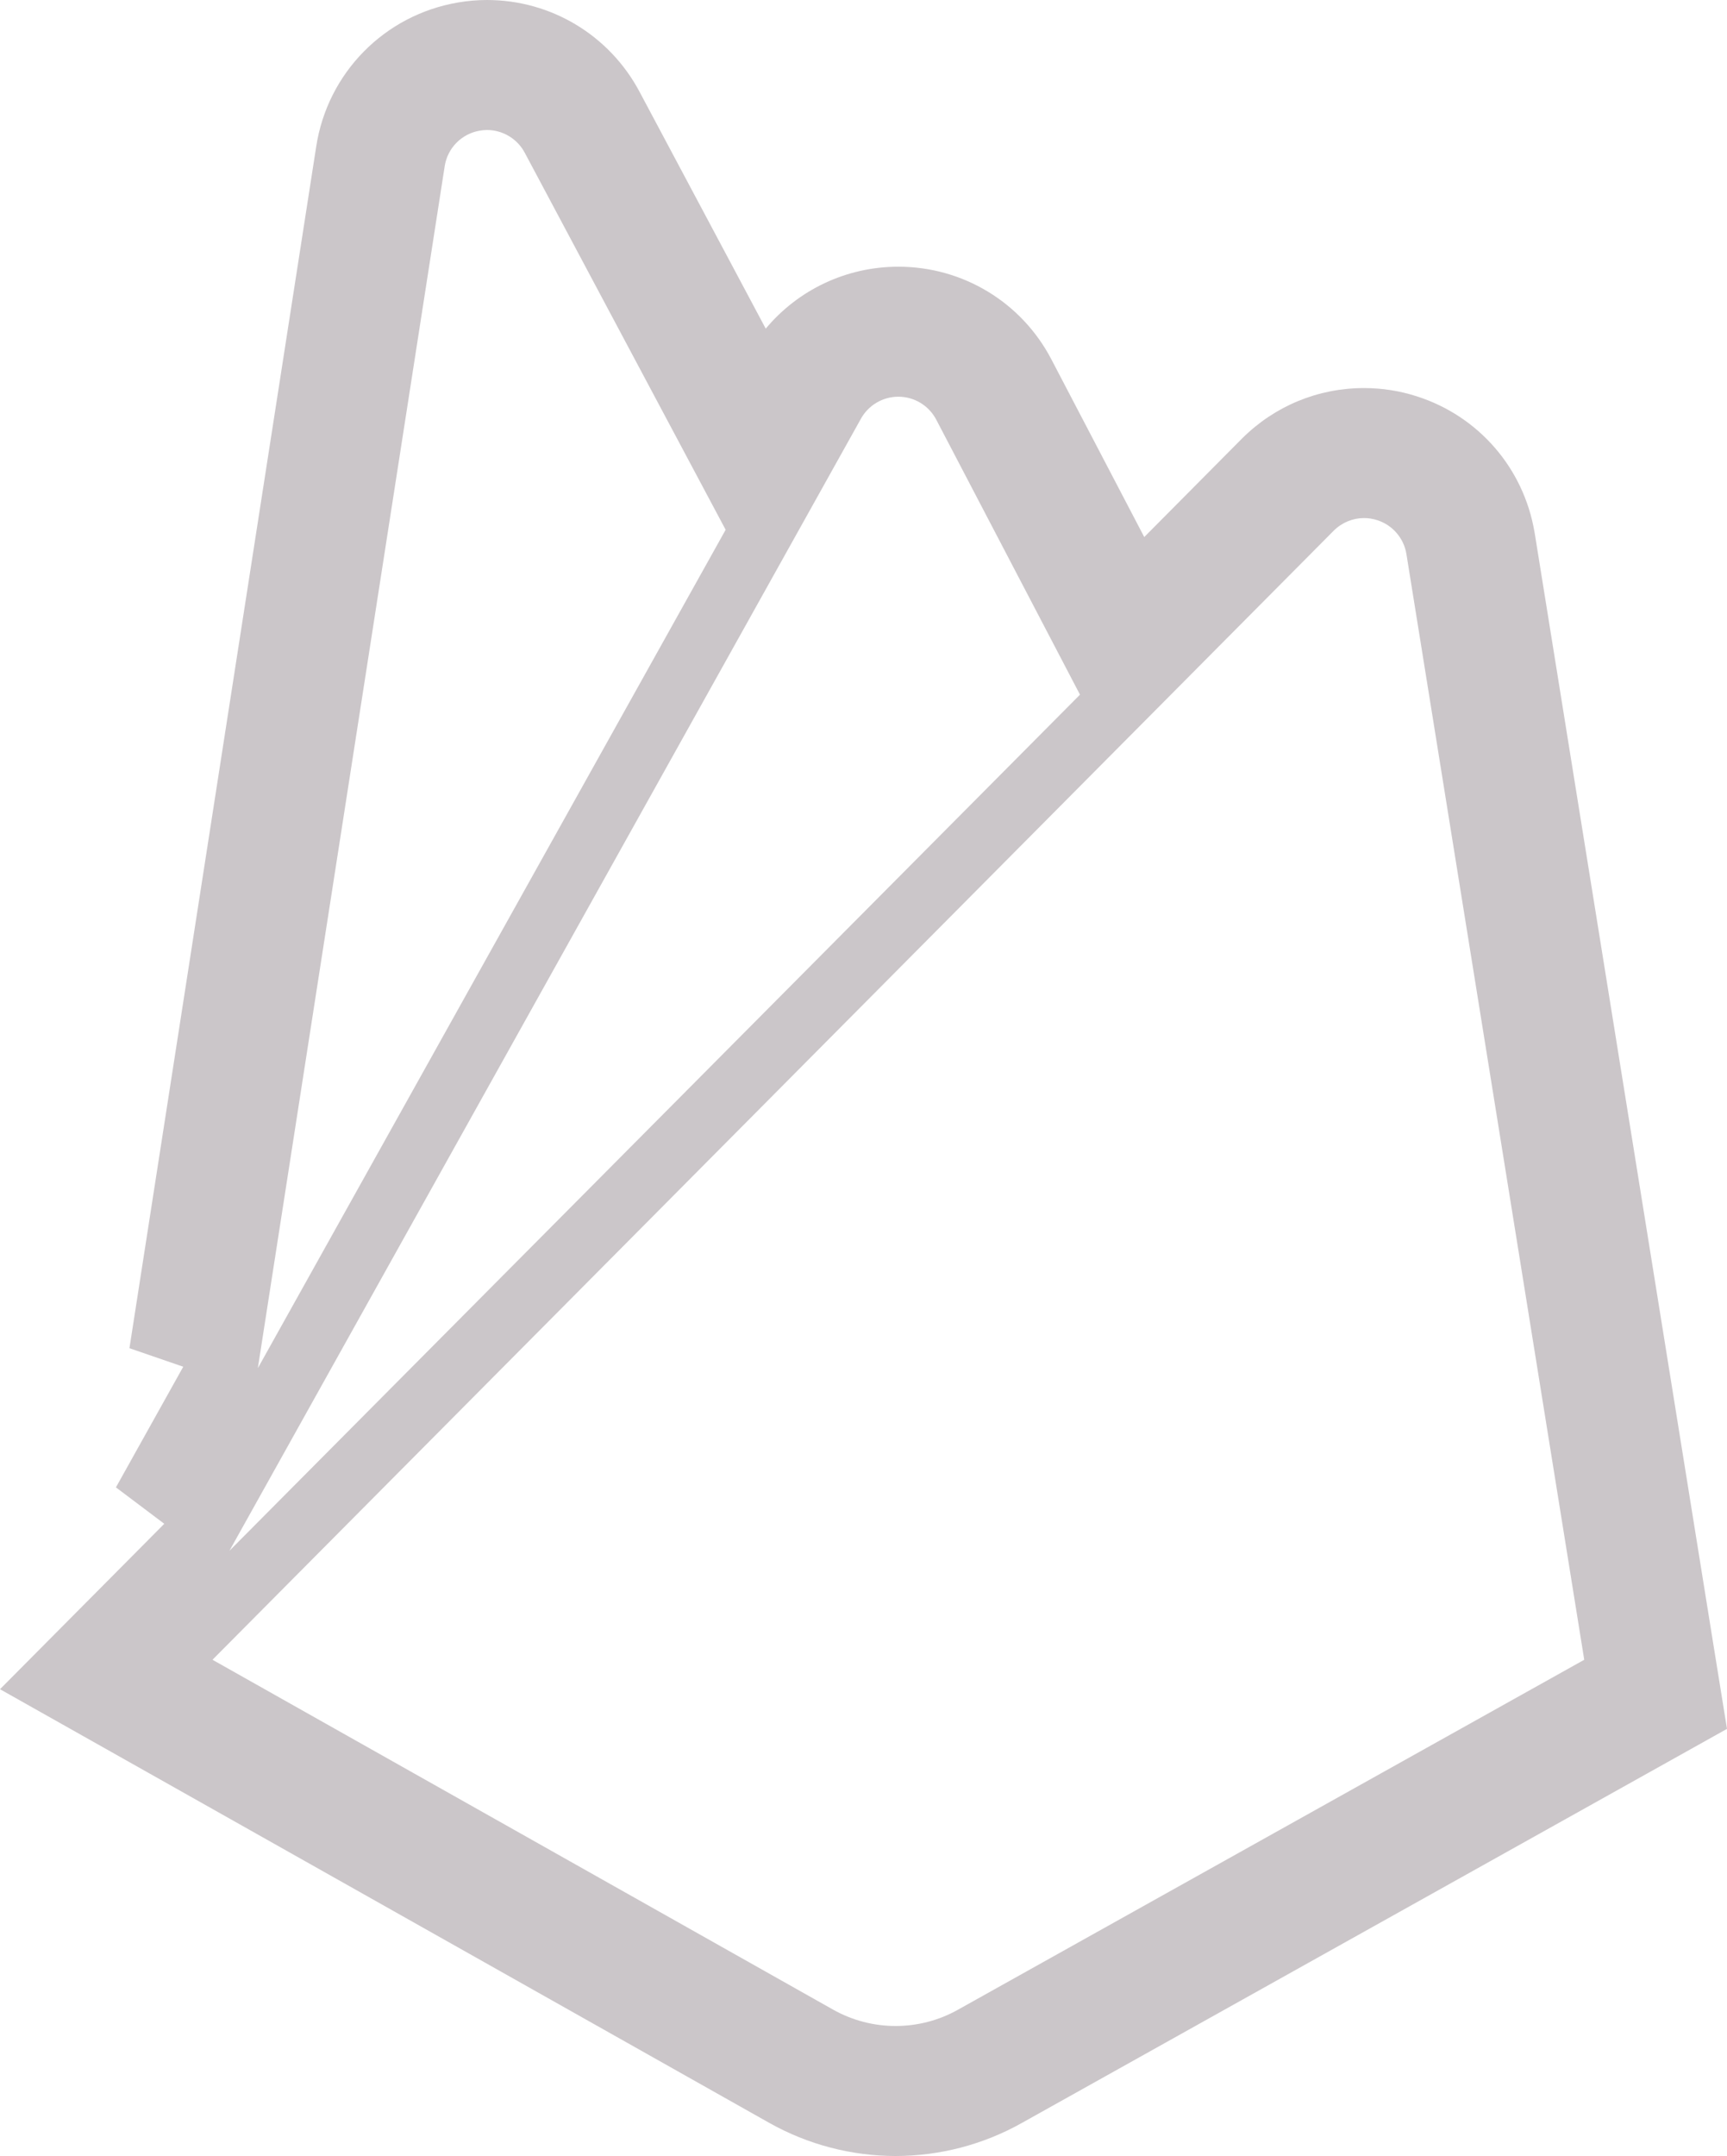 <svg xmlns="http://www.w3.org/2000/svg" width="26.577" height="33.167" viewBox="0 0 26.577 33.167"><defs><style>.a{fill:none;stroke-linecap:round;}.b,.c{stroke:none;}.c{fill:rgba(48,28,43,0.25);}</style></defs><g class="a" transform="translate(-1.703 2)"><path class="b" d="M5.671,19.048,8.546.56A.659.659,0,0,1,9.779.351l3.091,5.8Zm20.412,4.486L23.346,6.52a.66.66,0,0,0-1.116-.359L4.973,23.534l9.549,5.382a1.969,1.969,0,0,0,1.929,0l9.633-5.382ZM18.323,8.687,16.111,4.456a.659.659,0,0,0-1.167,0l-9.711,17.4Z"/><path class="c" d="M 15.486 29.168 C 15.818 29.168 16.151 29.084 16.45 28.915 L 26.083 23.534 L 23.346 6.52 C 23.305 6.277 23.132 6.077 22.897 6.002 C 22.831 5.981 22.763 5.97 22.695 5.97 C 22.524 5.97 22.356 6.037 22.23 6.162 L 4.973 23.534 L 14.521 28.915 C 14.821 29.084 15.153 29.168 15.486 29.168 M 26.083 23.534 L 26.083 23.534 L 26.083 23.534 M 5.234 21.857 L 18.323 8.687 L 16.111 4.456 C 15.997 4.239 15.773 4.103 15.528 4.103 C 15.283 4.103 15.058 4.239 14.944 4.456 L 5.234 21.857 M 5.671 19.048 L 12.87 6.15 L 9.779 0.351 C 9.664 0.133 9.438 0 9.197 0 C 9.161 0 9.124 0.004 9.087 0.01 C 8.806 0.057 8.588 0.279 8.546 0.56 L 5.671 19.048 M 15.486 31.168 C 14.806 31.168 14.134 30.992 13.542 30.659 L 3.991 25.276 L 1.703 23.987 L 3.554 22.124 L 4.231 21.442 L 3.487 20.882 L 4.523 19.026 L 3.695 18.741 L 6.569 0.256 C 6.743 -0.879 7.62 -1.77 8.753 -1.962 C 8.899 -1.987 9.049 -2 9.197 -2 C 10.184 -2 11.083 -1.458 11.546 -0.586 L 13.487 3.056 C 13.986 2.458 14.728 2.103 15.528 2.103 C 16.519 2.103 17.422 2.648 17.882 3.527 L 19.312 6.262 L 20.811 4.752 L 20.816 4.747 L 20.821 4.742 C 21.323 4.244 21.988 3.97 22.695 3.97 C 22.972 3.97 23.246 4.013 23.509 4.098 C 24.459 4.403 25.152 5.204 25.318 6.188 L 25.319 6.195 L 25.321 6.203 L 28.057 23.216 L 28.28 24.597 L 27.058 25.28 L 17.426 30.661 C 16.837 30.992 16.165 31.168 15.486 31.168 Z"/></g></svg>